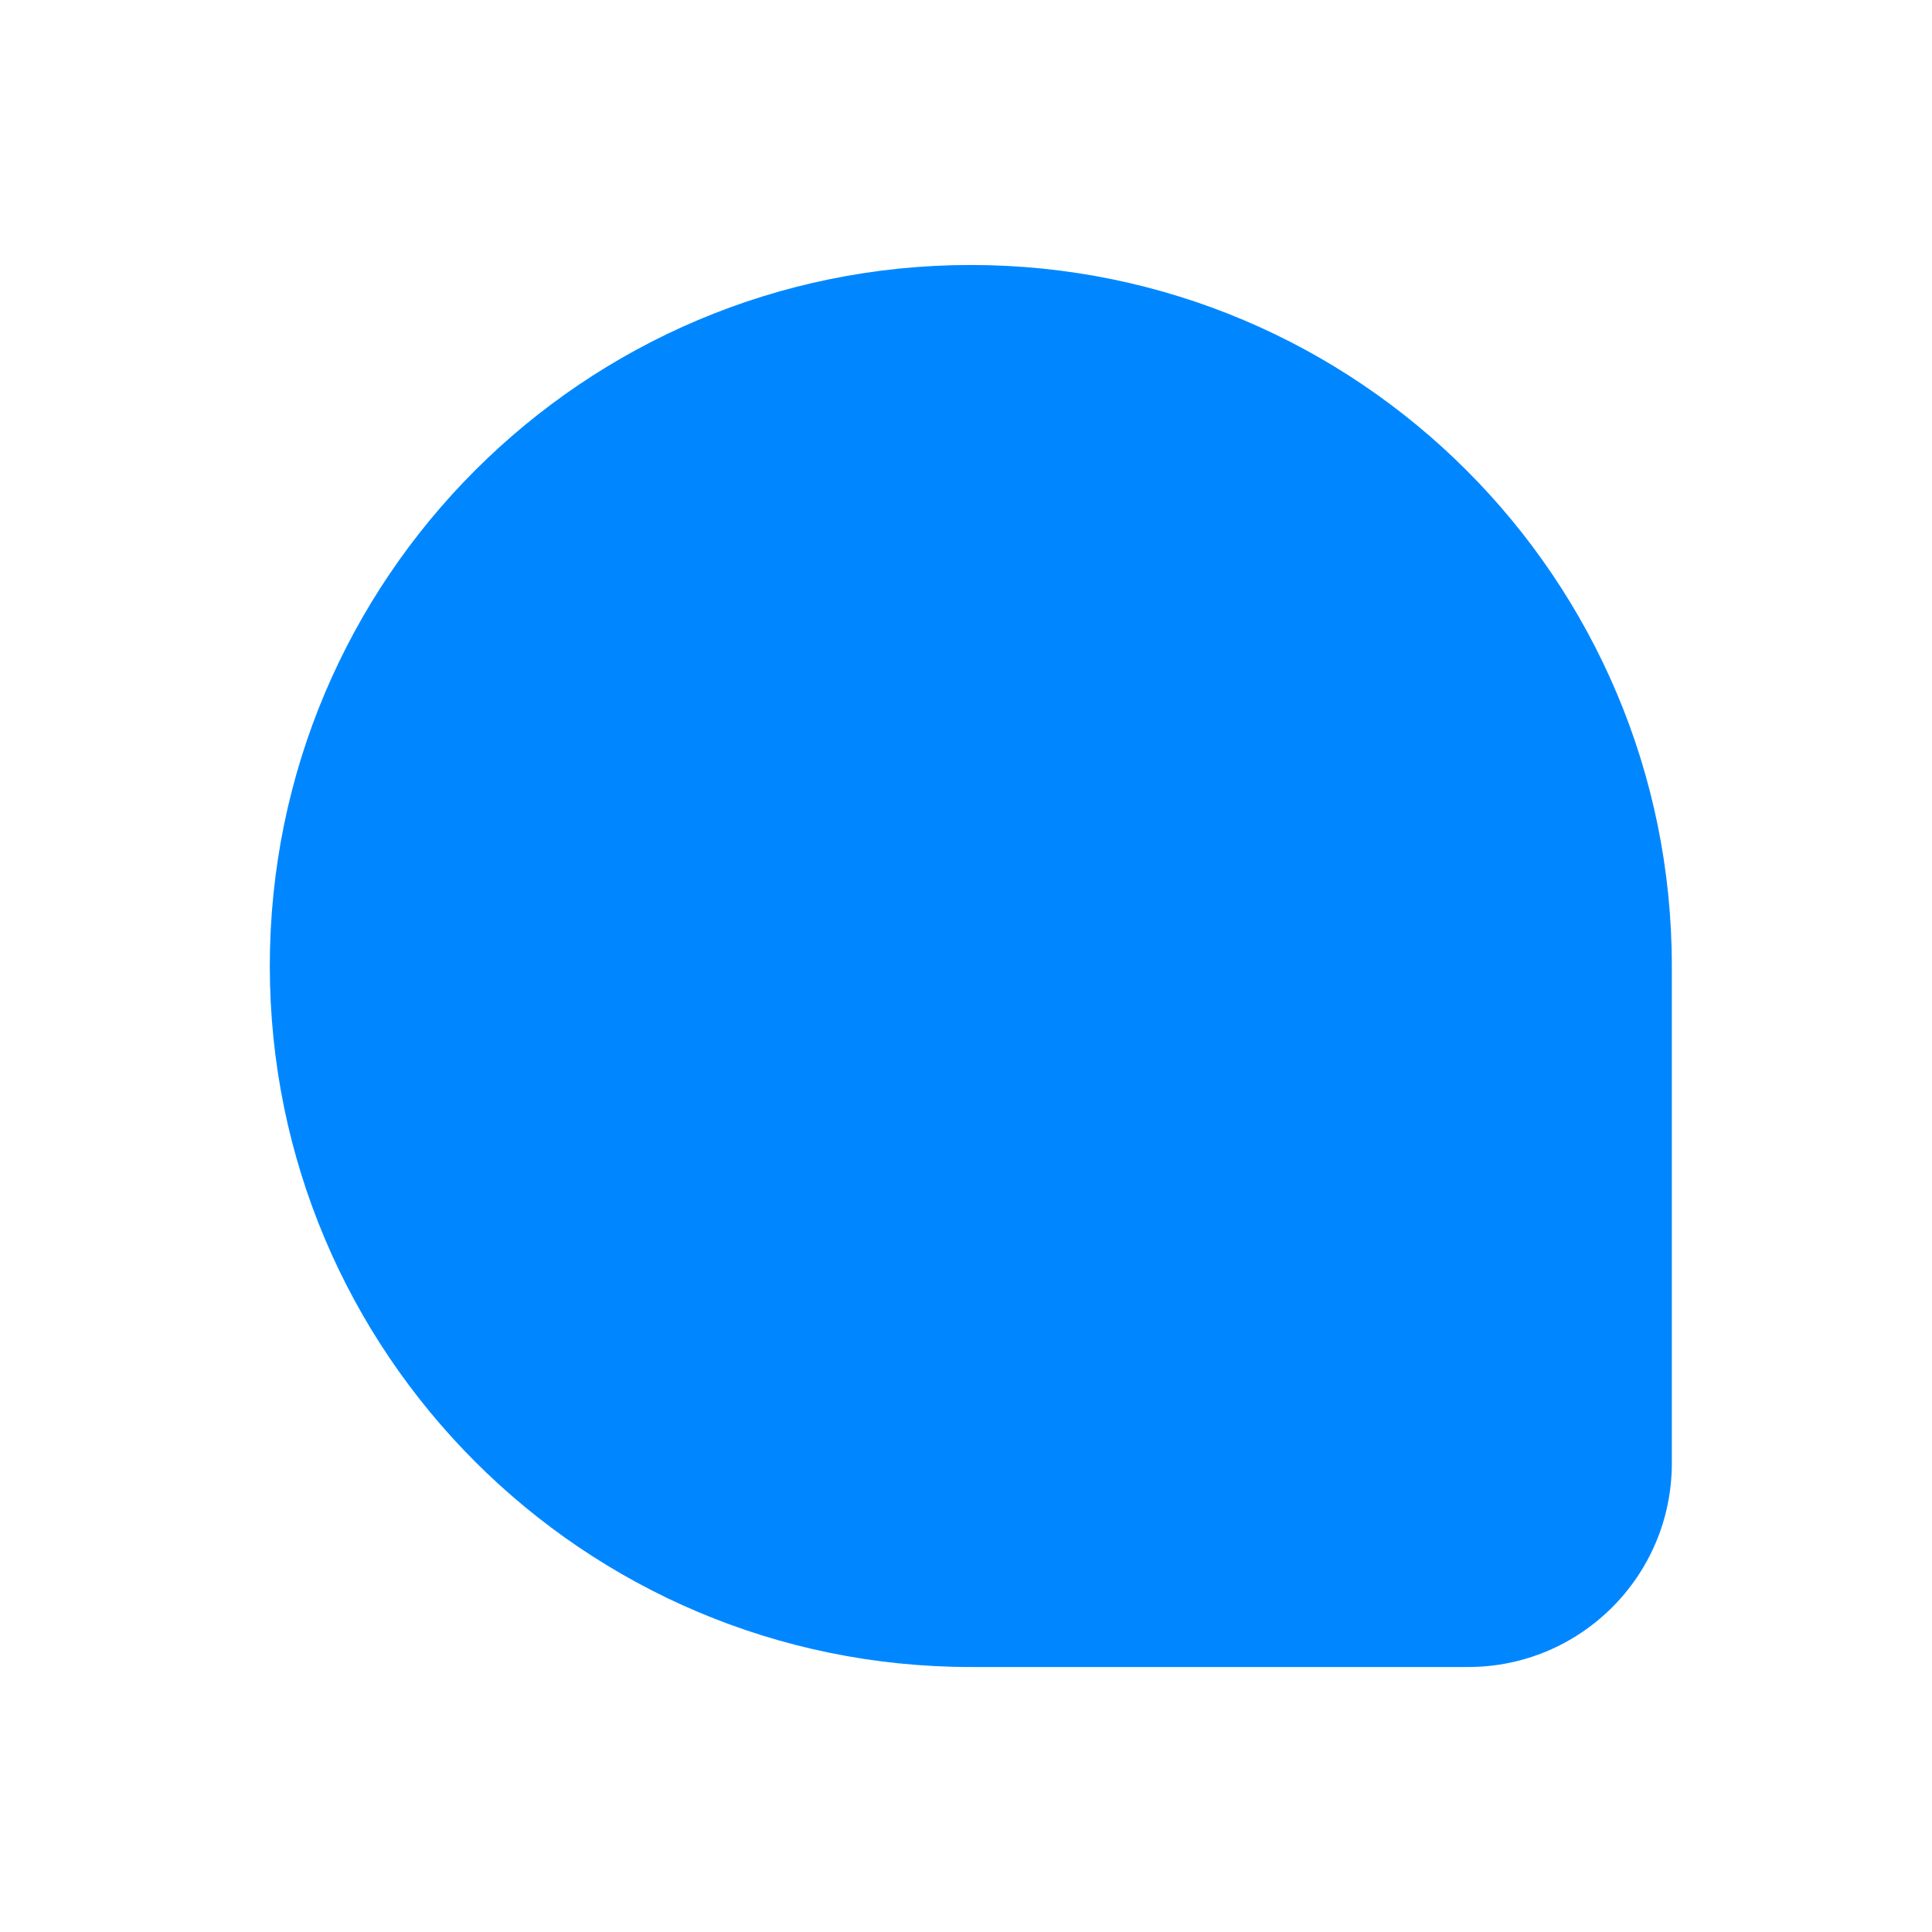 <svg width="401" height="401" viewBox="0 0 401 401" fill="none" xmlns="http://www.w3.org/2000/svg">
<path d="M56 200.5C56 120.143 121.143 55 201.5 55V55C281.857 55 347 120.143 347 200.5V303.718C347 327.07 328.07 346 304.718 346H201.5C121.143 346 56 280.857 56 200.5V200.5Z" fill="#0087FF"/>
</svg>
